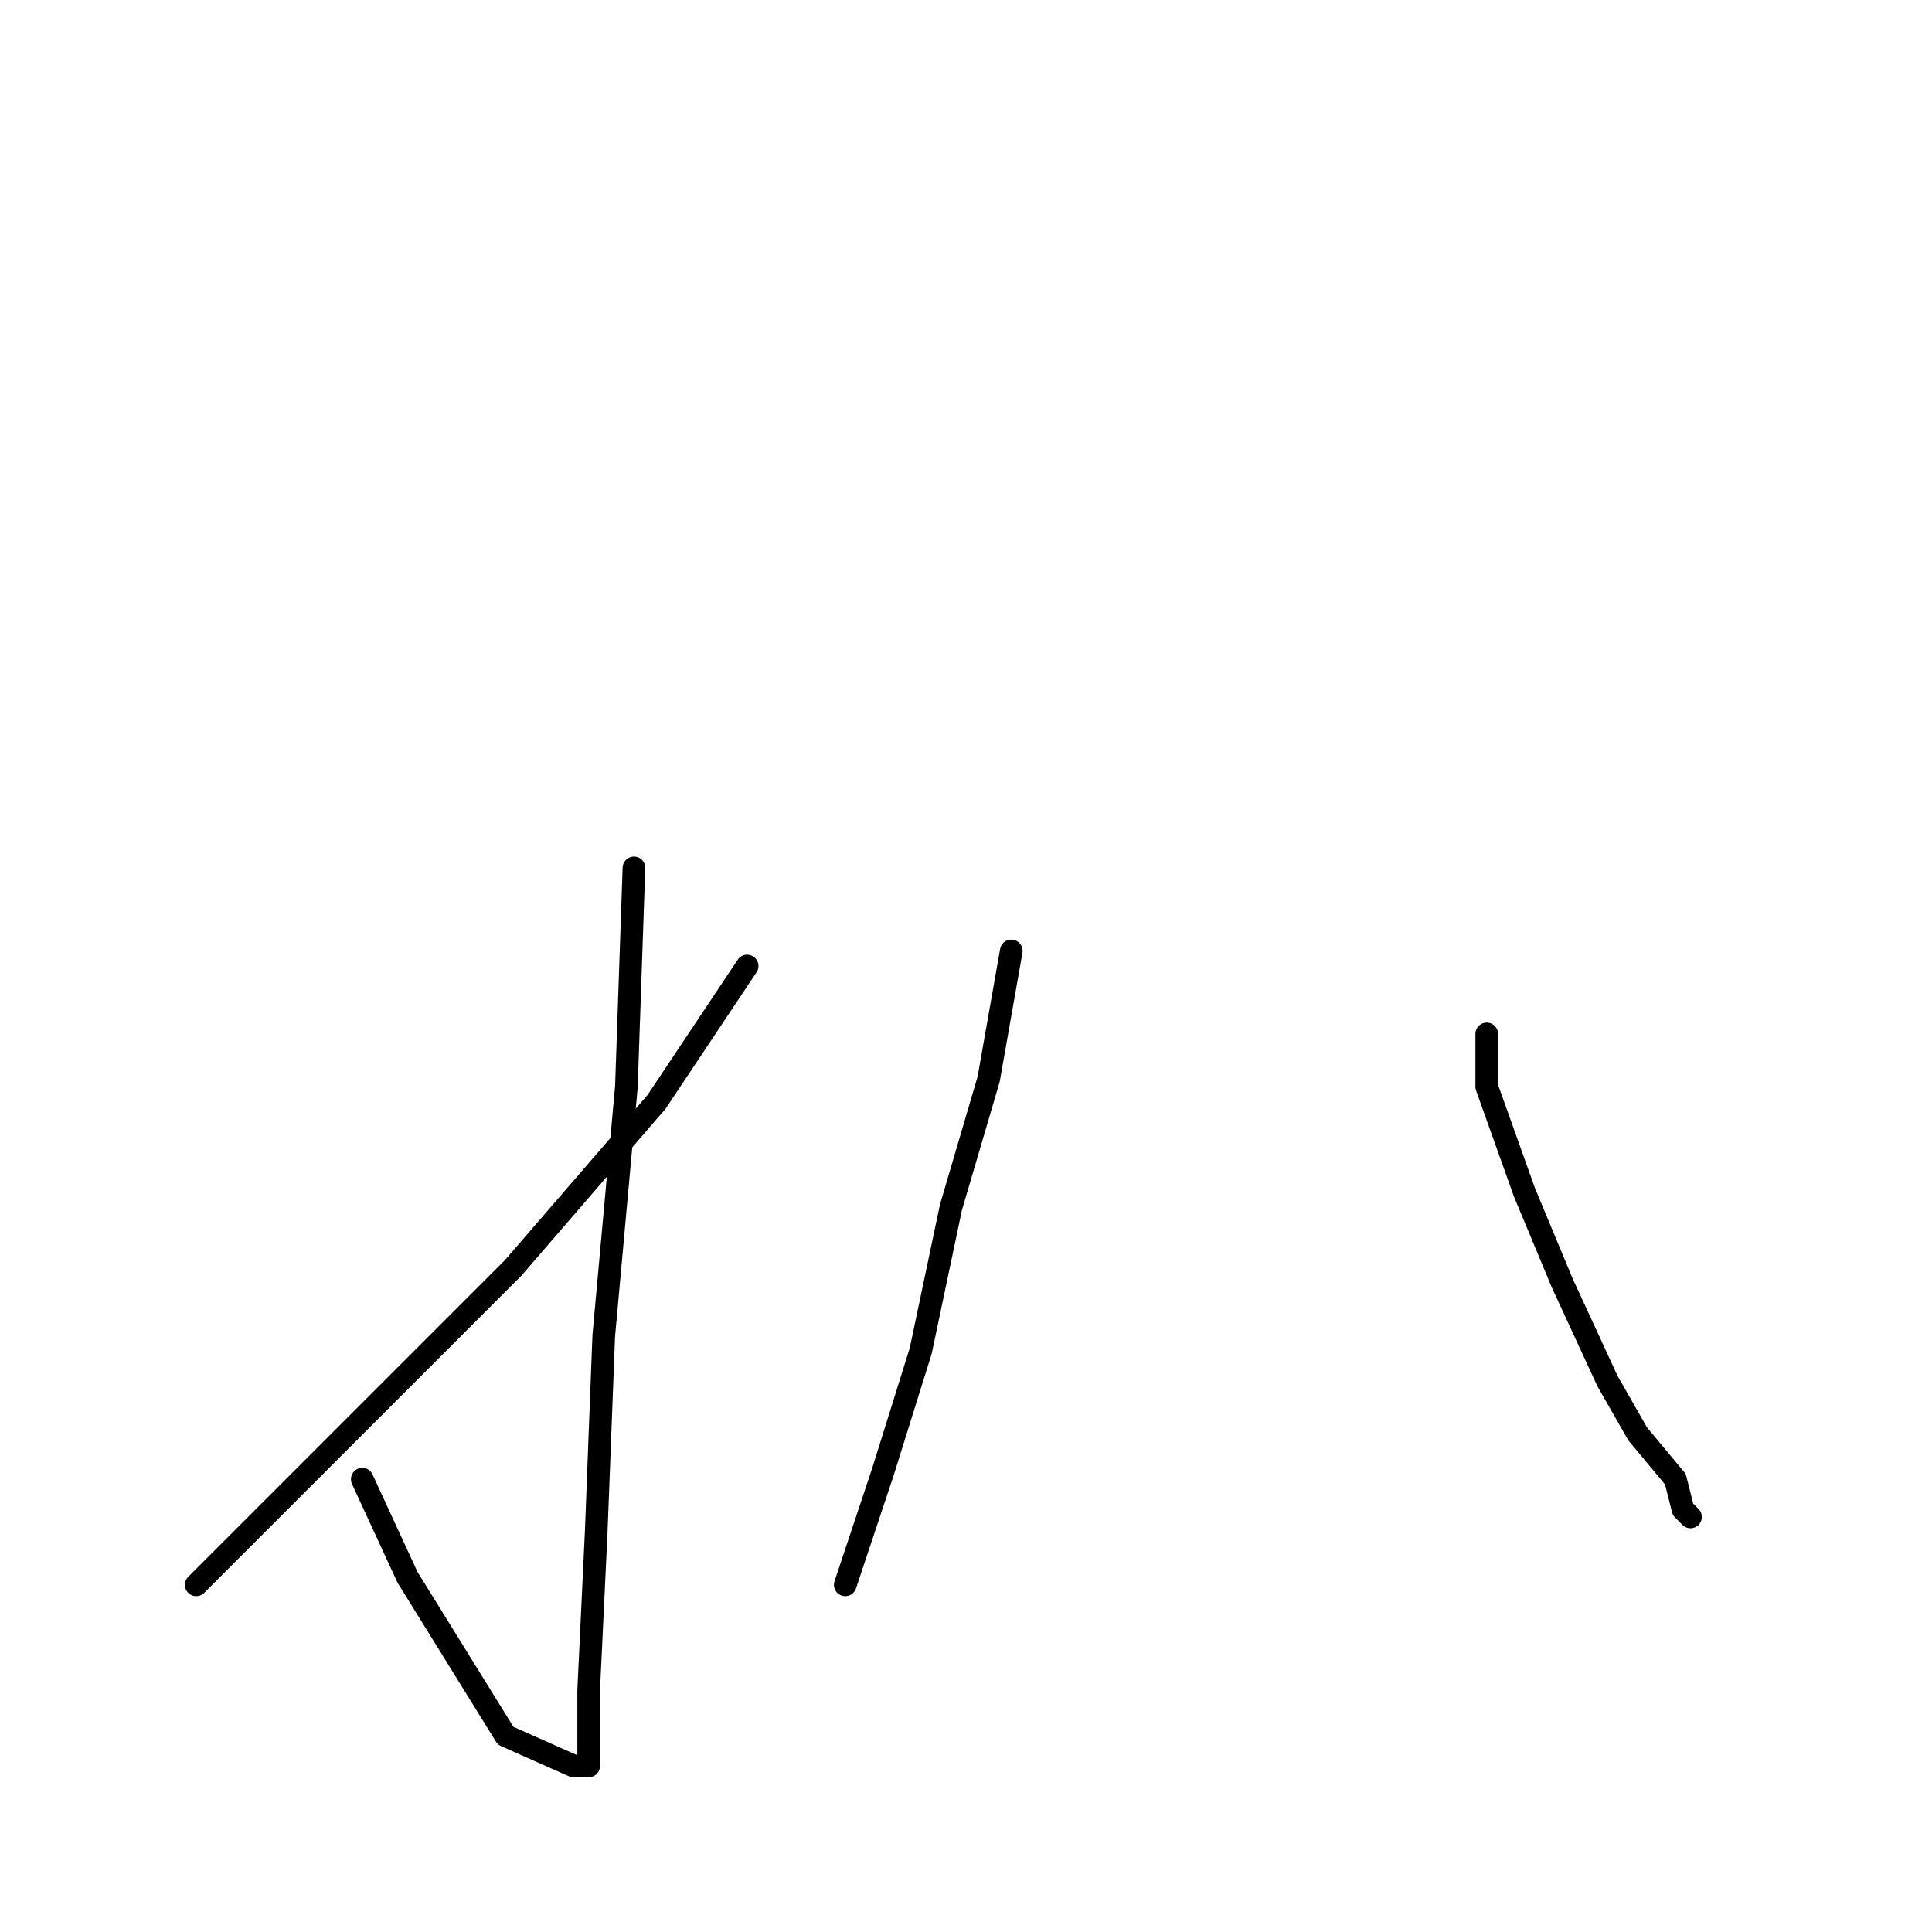 <?xml version="1.0" standalone="no"?>
    <svg width="256" height="256" xmlns="http://www.w3.org/2000/svg" version="1.1">
    <polyline stroke="black" stroke-width="3" stroke-linecap="round" fill="transparent" stroke-linejoin="round" points="84 115 83 144 80 177 79 203 78 224 78 232 78 234 76 234 67 230 54 209 48 196 48 196 " />
        <polyline stroke="black" stroke-width="3" stroke-linecap="round" fill="transparent" stroke-linejoin="round" points="99 128 87 146 68 168 46 190 31 205 26 210 26 210 " />
        <polyline stroke="black" stroke-width="3" stroke-linecap="round" fill="transparent" stroke-linejoin="round" points="134 126 131 143 126 160 122 179 117 195 113 207 112 210 112 210 " />
        <polyline stroke="black" stroke-width="3" stroke-linecap="round" fill="transparent" stroke-linejoin="round" points="197 137 197 144 202 158 207 170 213 183 217 190 222 196 223 200 224 201 224 201 " />
        </svg>